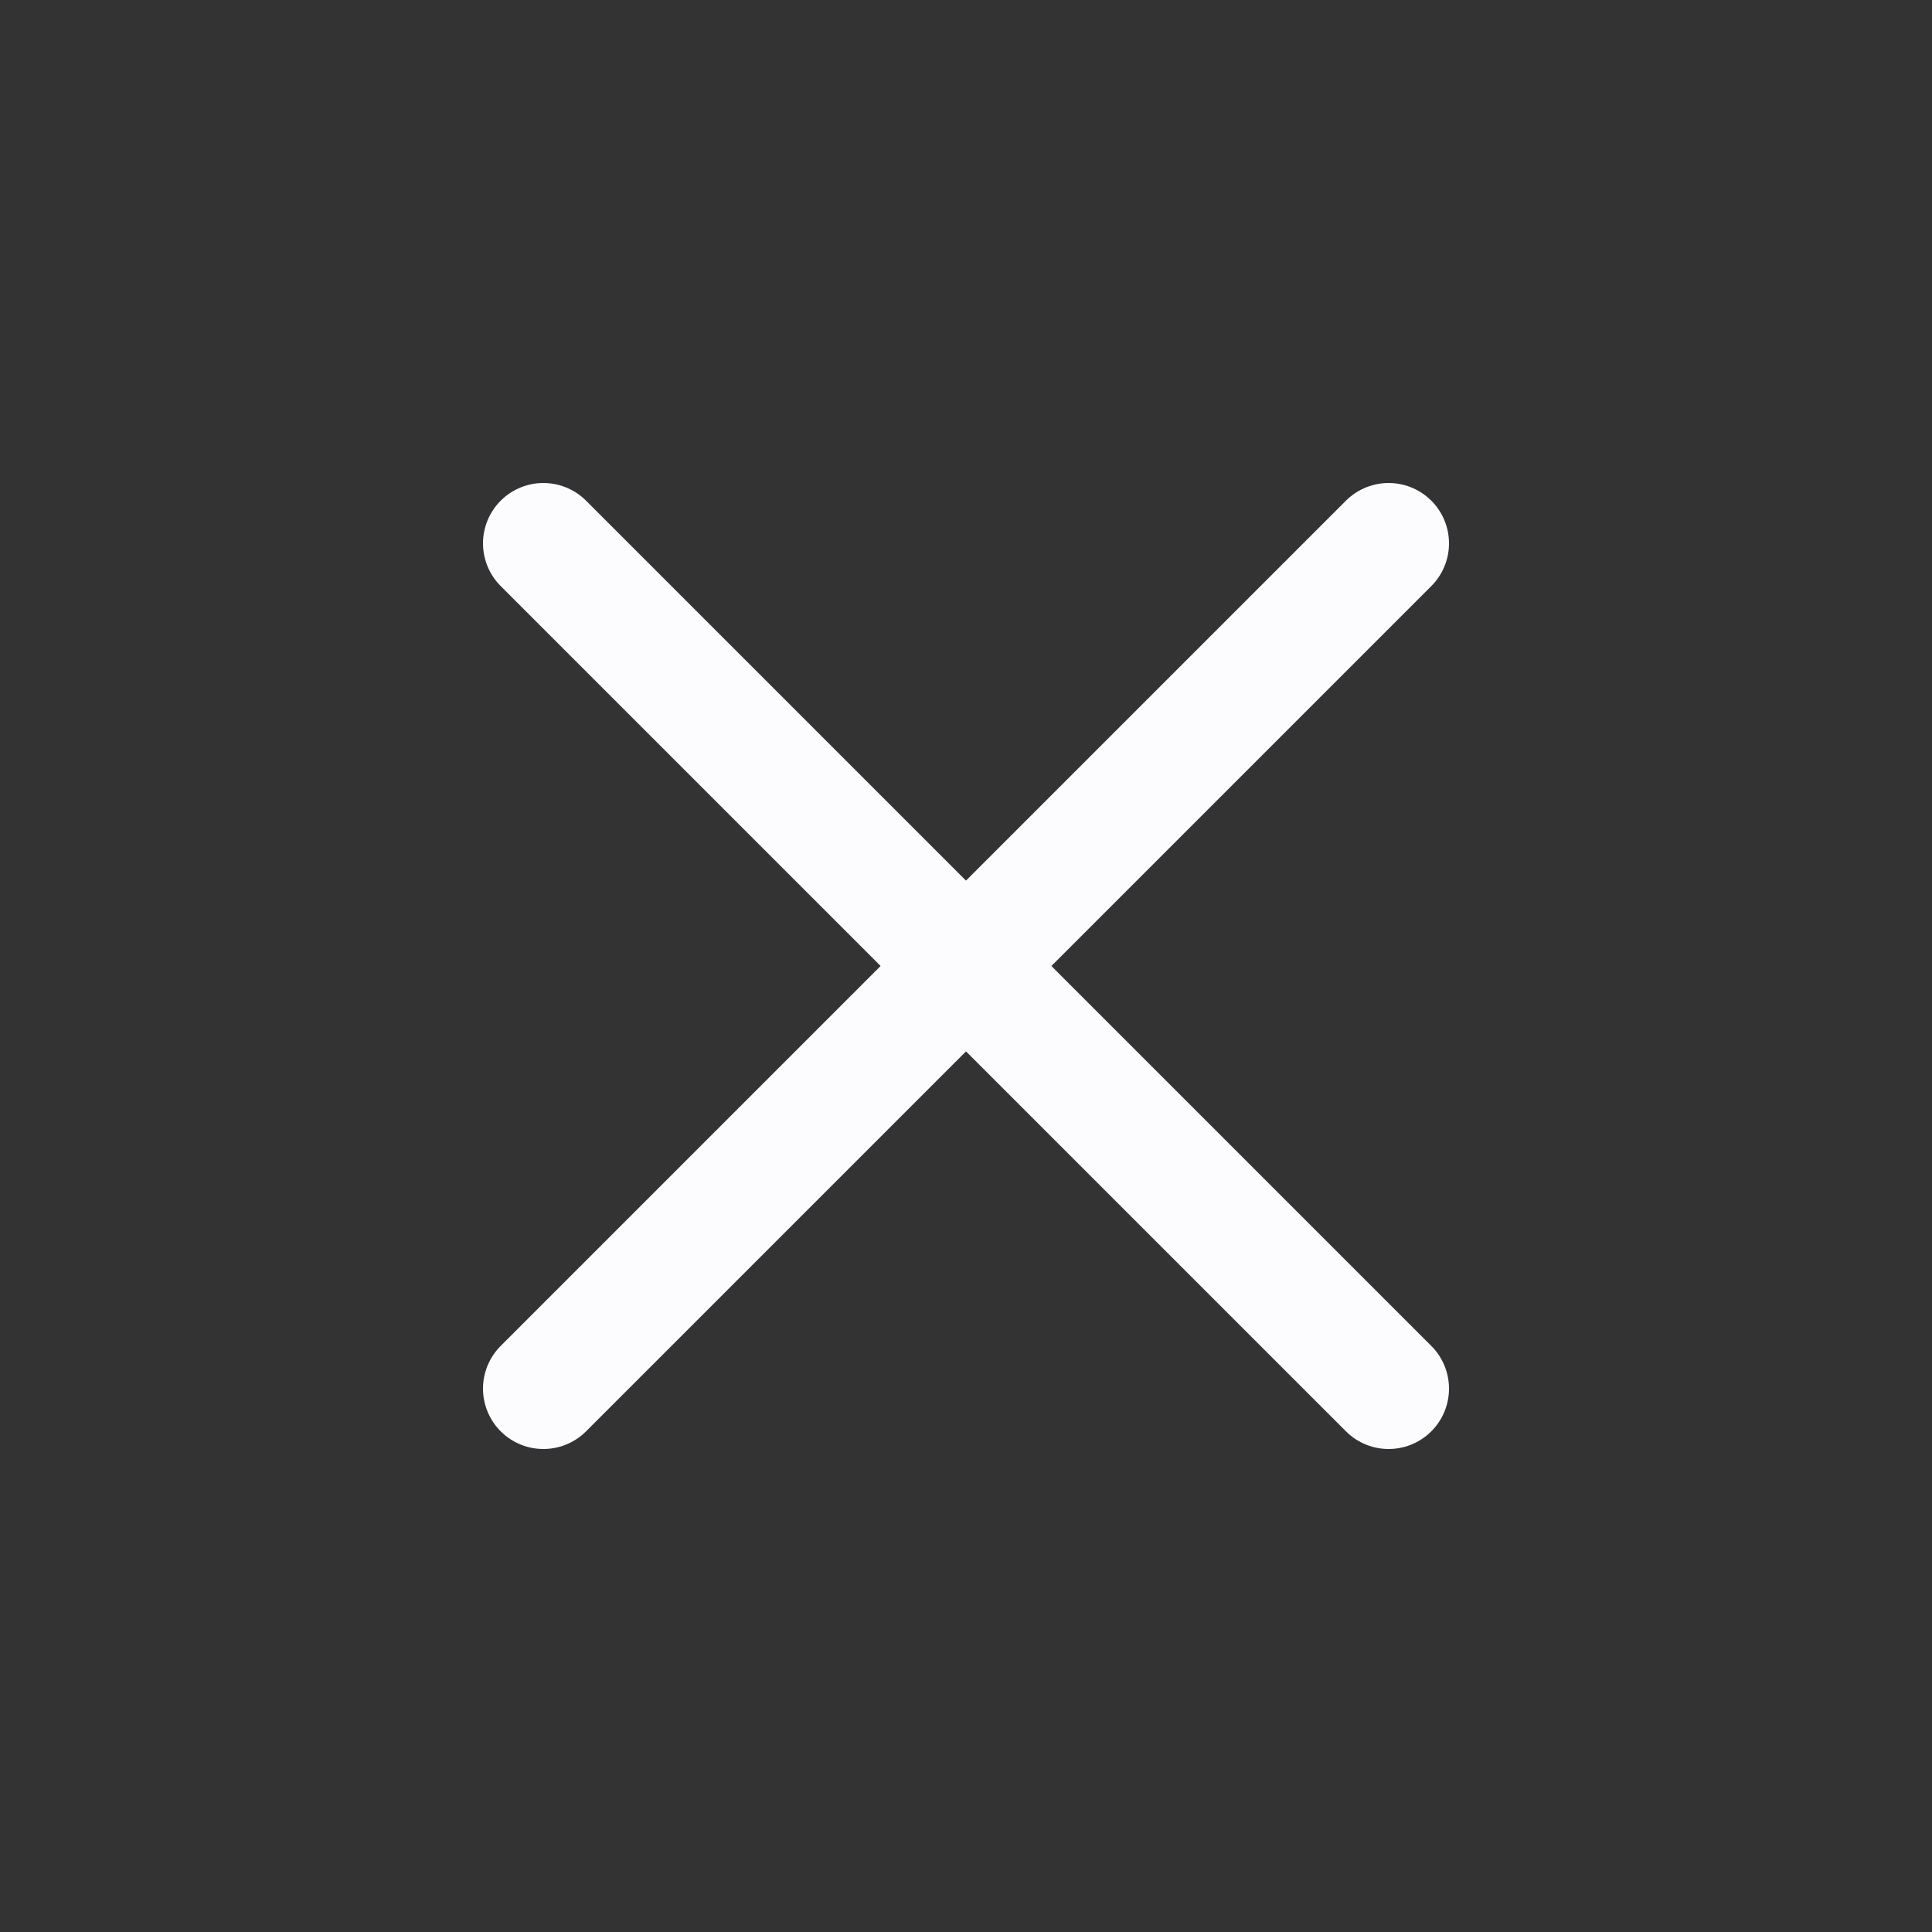 <svg xmlns='http://www.w3.org/2000/svg' width='512' height='512' viewBox='0 0 512 512'><rect x="0" y="0" width="512" height="512" fill="#333333" stroke="none"/><title>ionicons-v5-l</title><line x1='368' y1='368' x2='144' y2='144' style='fill:none;stroke:#fcfcff;stroke-linecap:round;stroke-linejoin:round;stroke-width:32px'/><line x1='368' y1='144' x2='144' y2='368' style='fill:none;stroke:#fcfcff;stroke-linecap:round;stroke-linejoin:round;stroke-width:32px'/></svg>